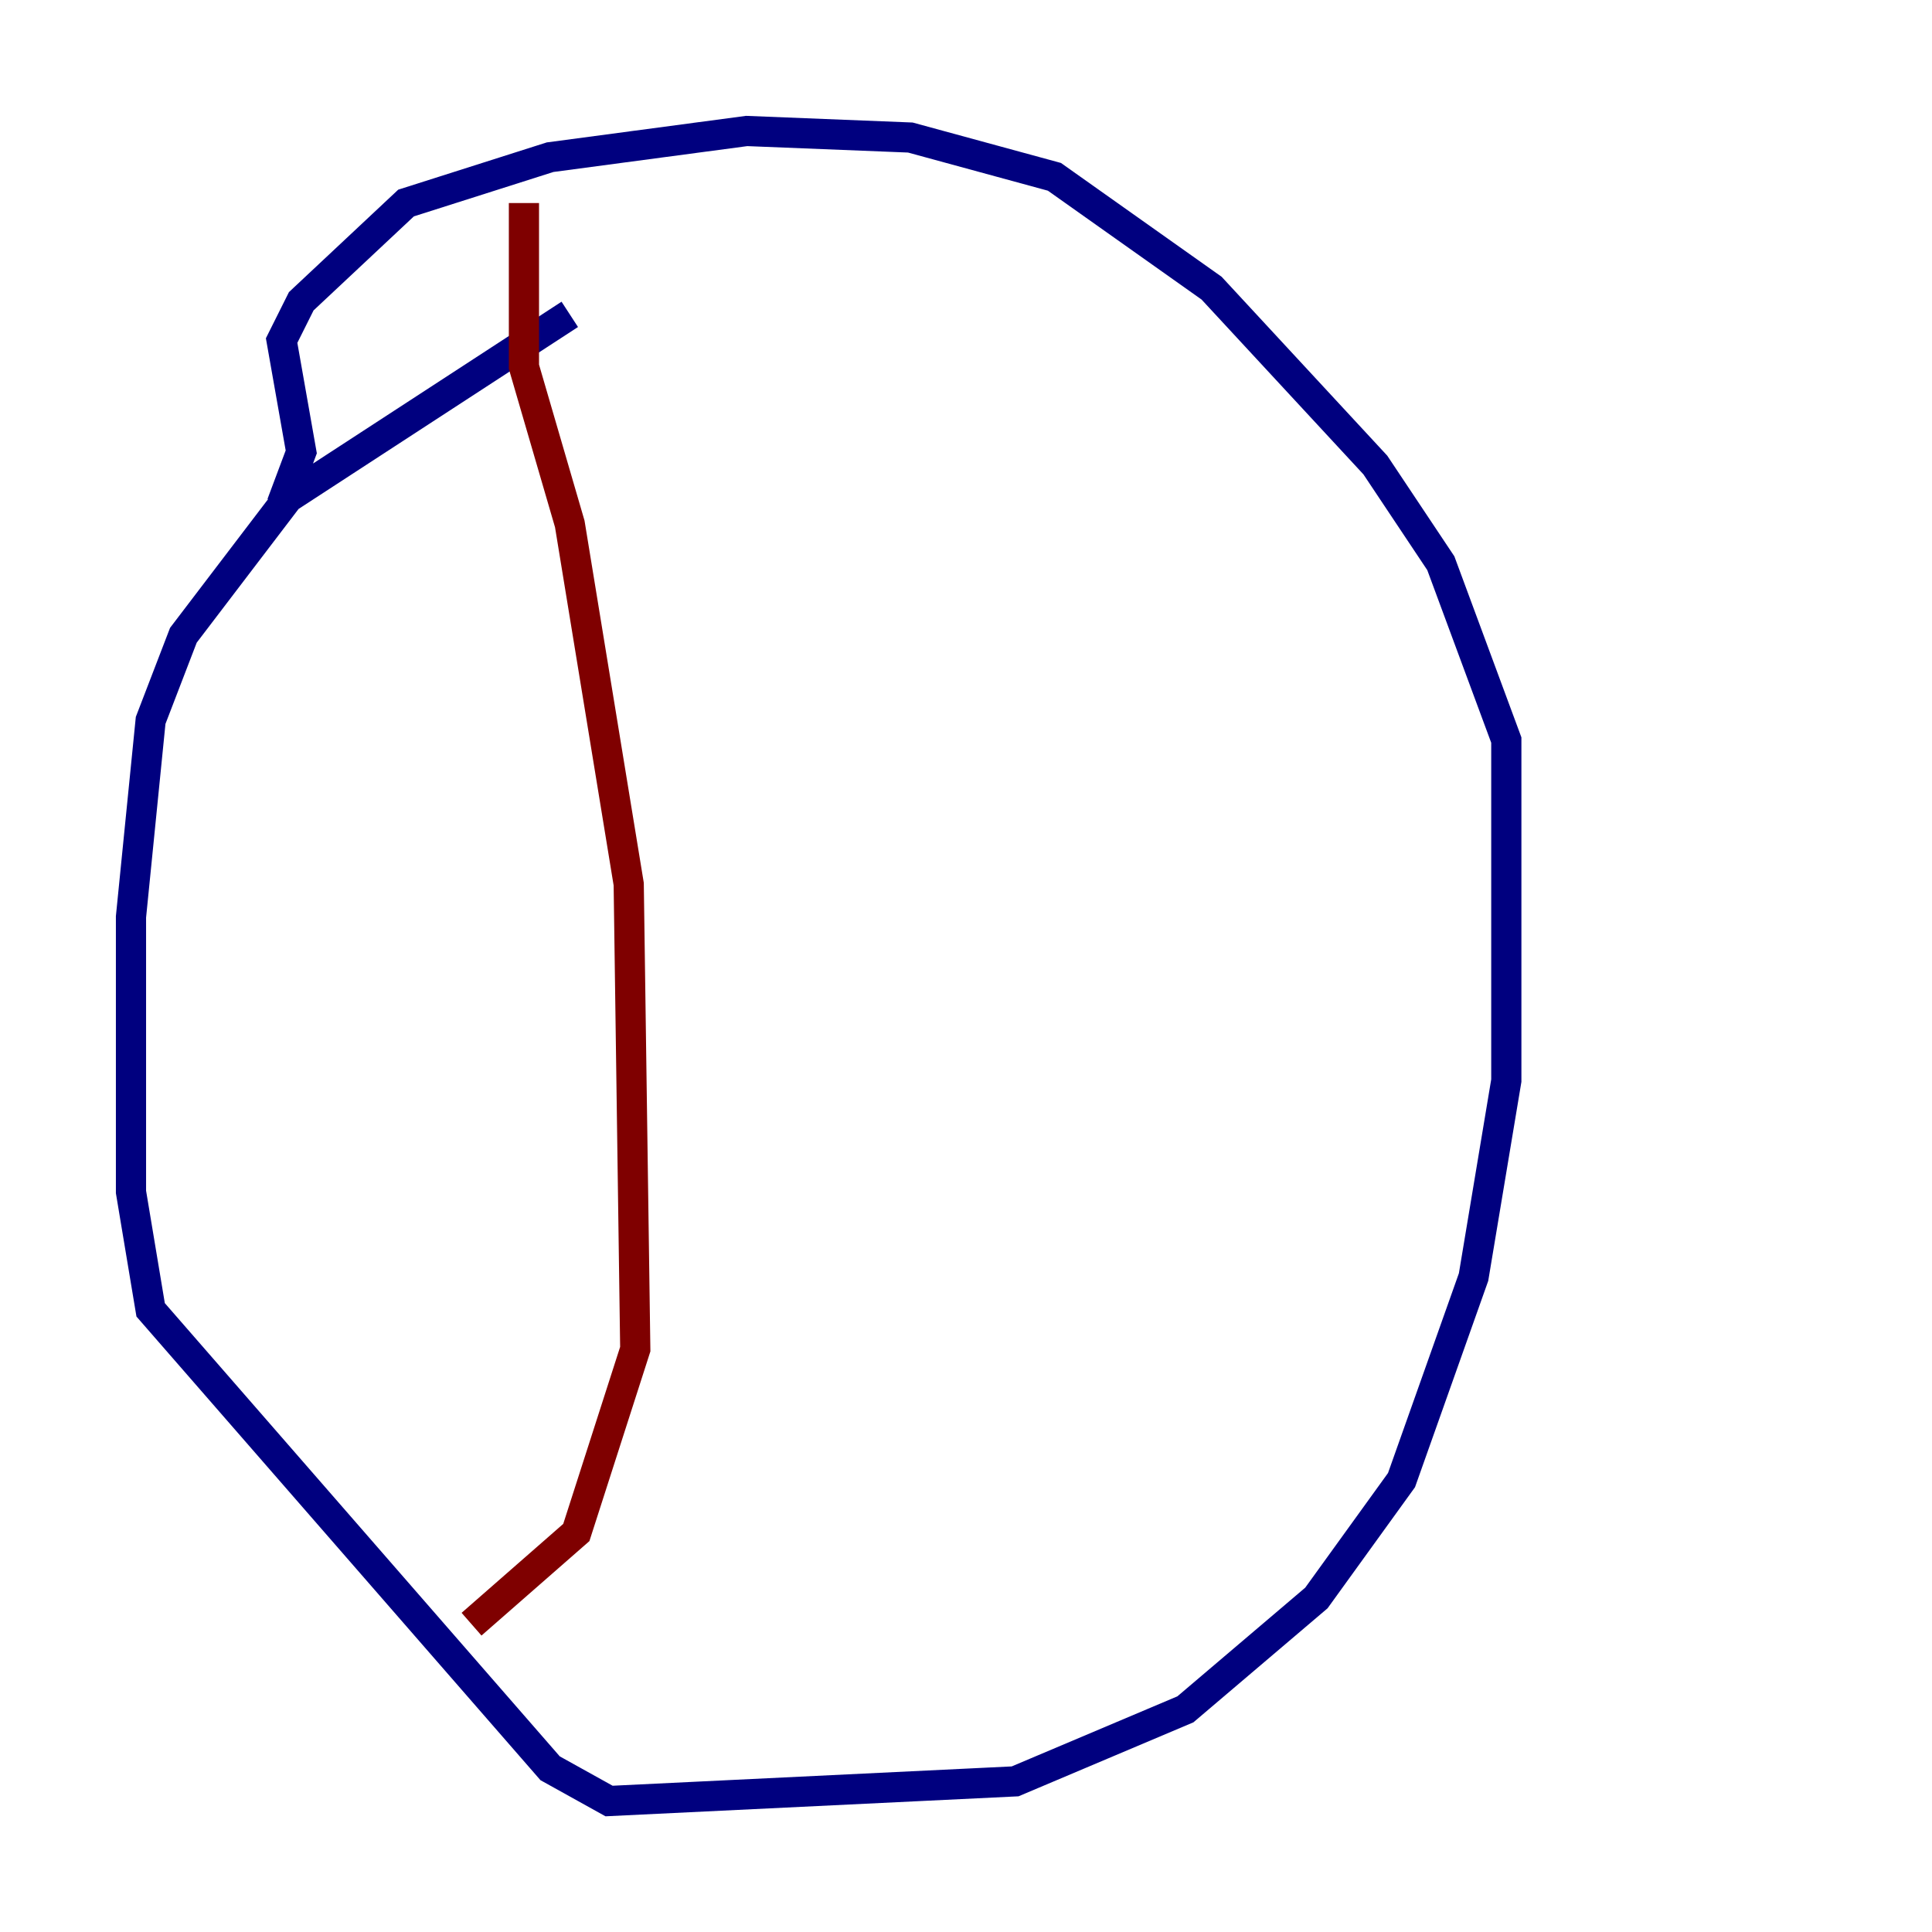 <?xml version="1.0" encoding="utf-8" ?>
<svg baseProfile="tiny" height="128" version="1.2" viewBox="0,0,128,128" width="128" xmlns="http://www.w3.org/2000/svg" xmlns:ev="http://www.w3.org/2001/xml-events" xmlns:xlink="http://www.w3.org/1999/xlink"><defs /><polyline fill="none" points="37.749,20.827 19.091,32.976 12.149,42.088 9.98,47.729 8.678,60.746 8.678,78.969 9.98,86.78 36.447,117.153 40.352,119.322 67.254,118.02 78.536,113.248 87.214,105.871 92.854,98.061 97.627,84.61 99.797,71.593 99.797,49.031 95.458,37.315 91.119,30.807 80.271,19.091 69.858,11.715 60.312,9.112 49.464,8.678 36.447,10.414 26.902,13.451 19.959,19.959 18.658,22.563 19.959,29.939 18.658,33.41" stroke="#00007f" stroke-width="2" /><polyline fill="none" points="34.712,13.451 34.712,24.298 37.749,34.712 41.654,58.576 42.088,89.383 38.183,101.532 31.241,107.607" stroke="#7f0000" stroke-width="2" /></svg>